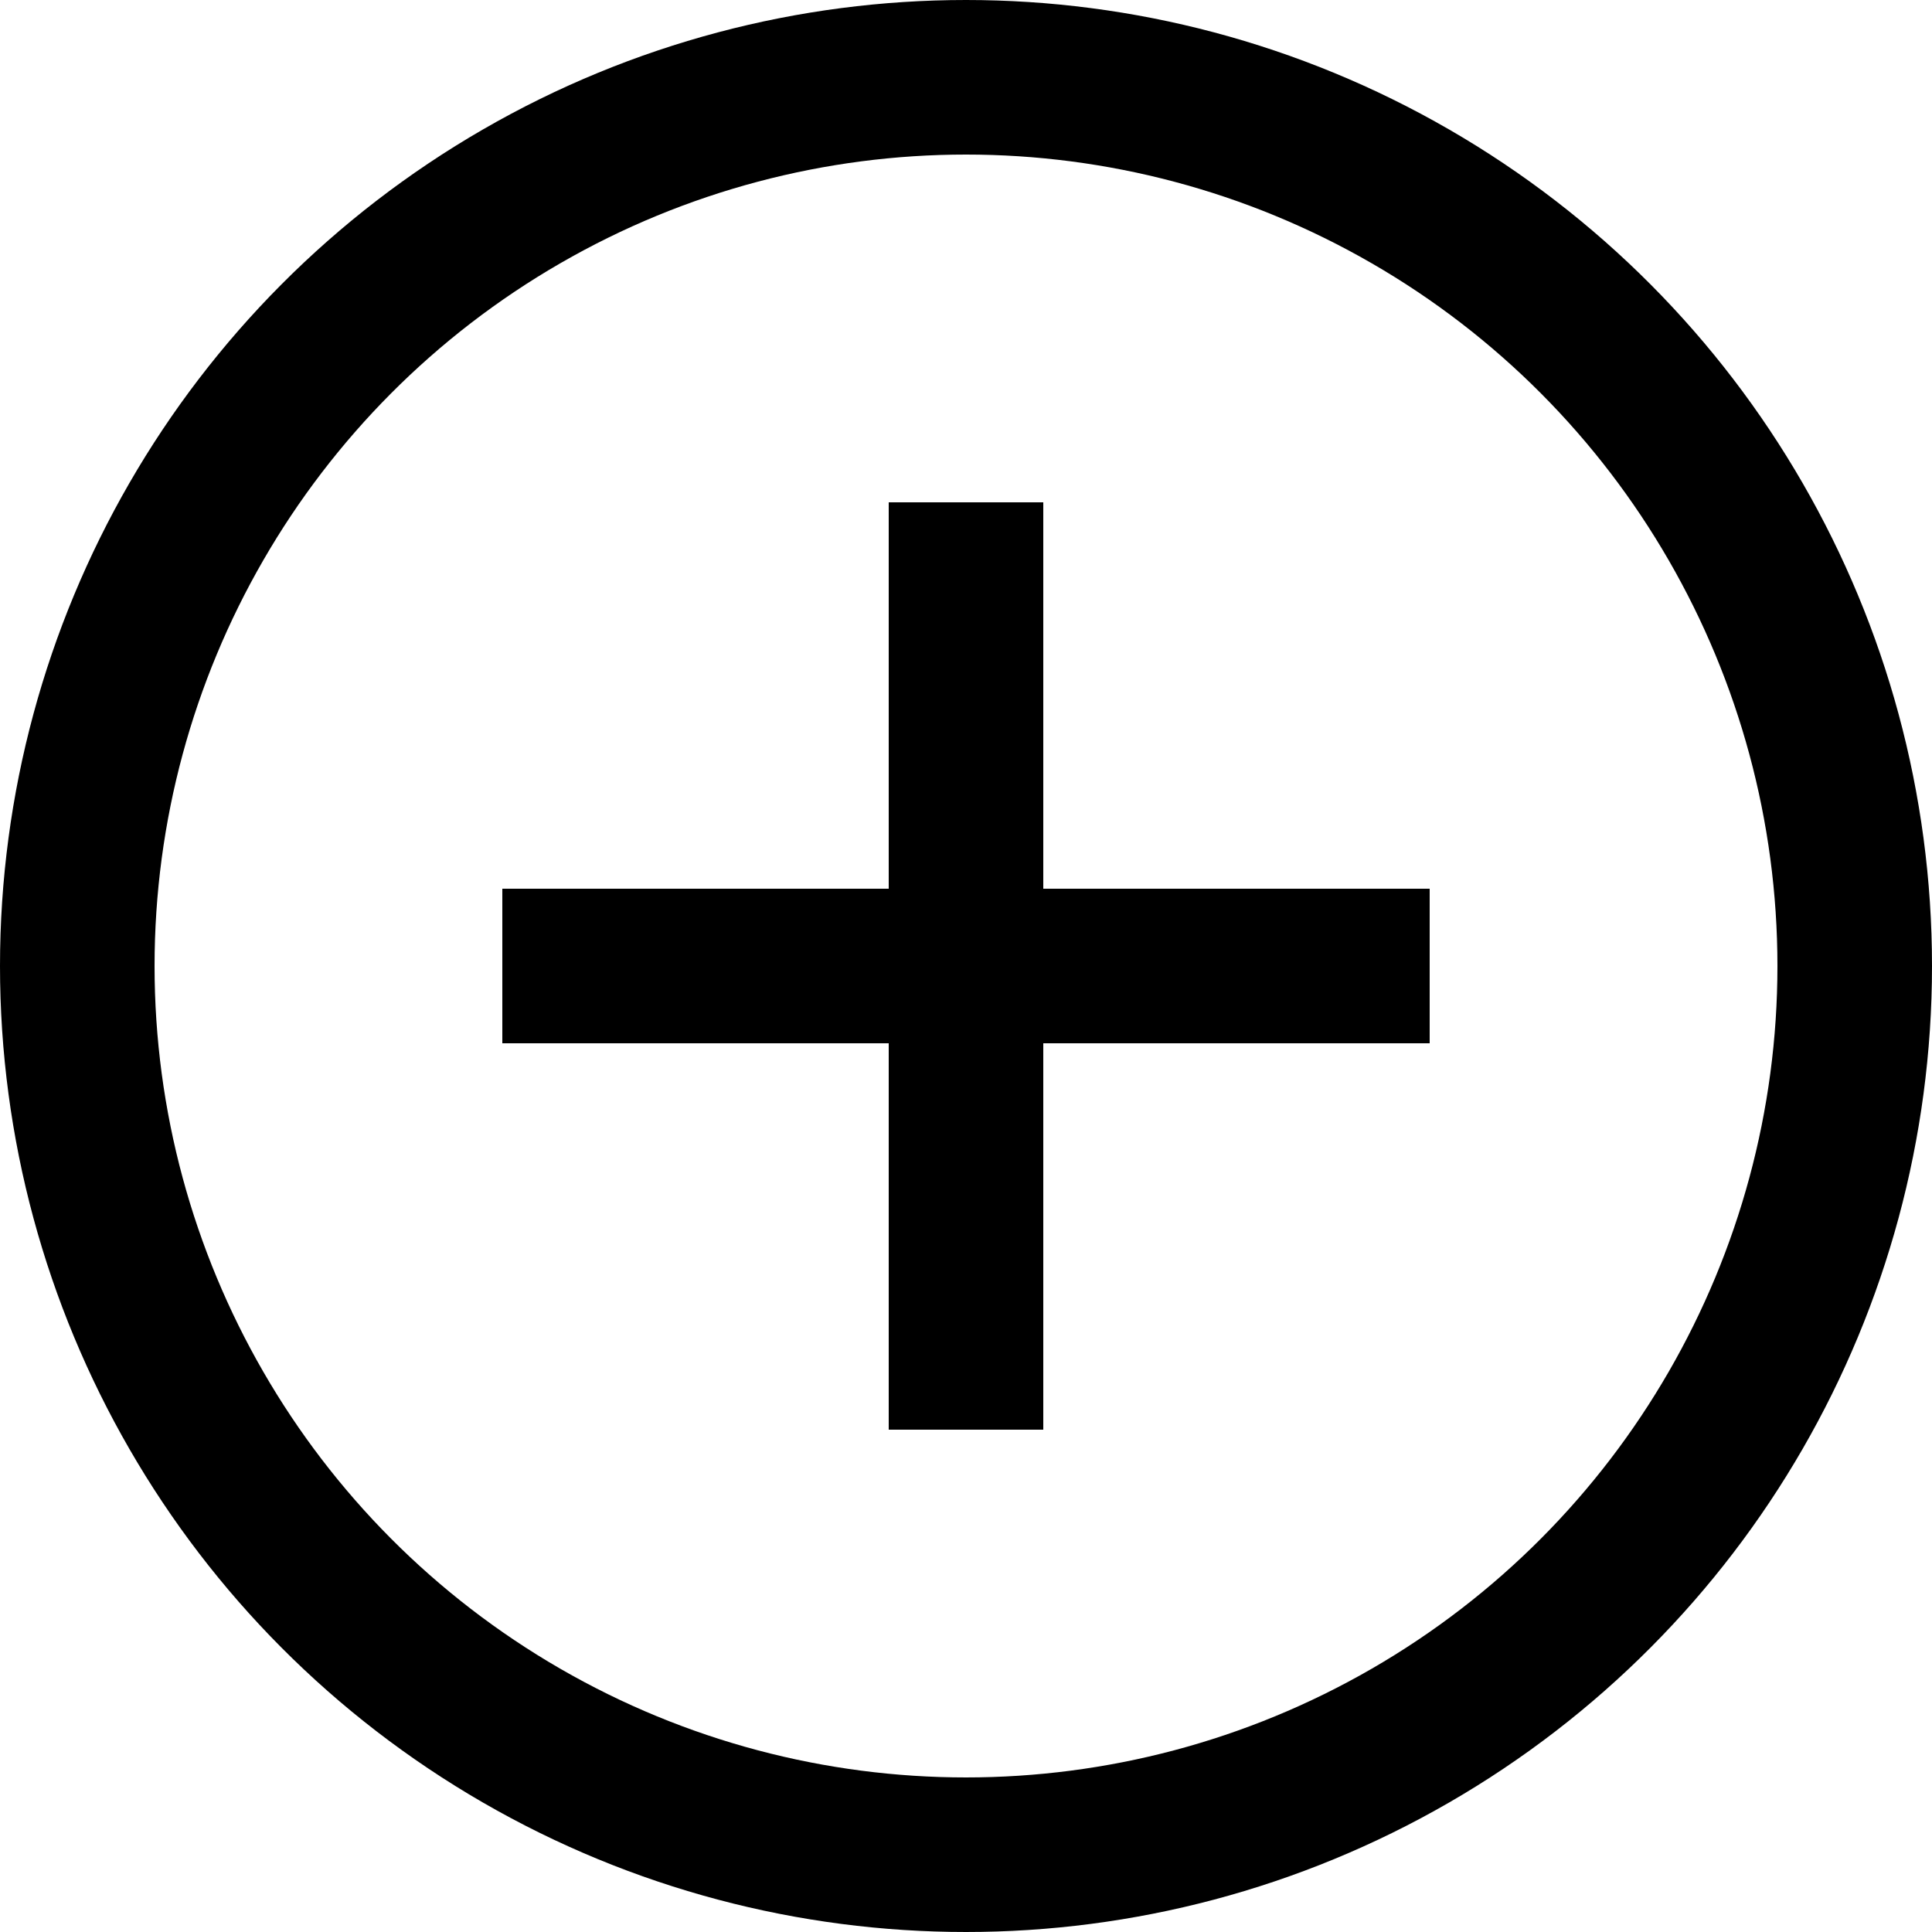 <svg id="Layer_1" data-name="Layer 1" xmlns="http://www.w3.org/2000/svg" viewBox="0 0 100 100"><defs><style>.cls-1{fill:none;stroke:#000;stroke-linecap:square;stroke-miterlimit:10;stroke-width:8px;}</style></defs><title>icon_zoom</title><line class="cls-1" x1="50" y1="70" x2="50" y2="30"/><line class="cls-1" x1="30" y1="50" x2="70" y2="50"/><circle class="cls-1" cx="50" cy="50" r="46"/></svg>